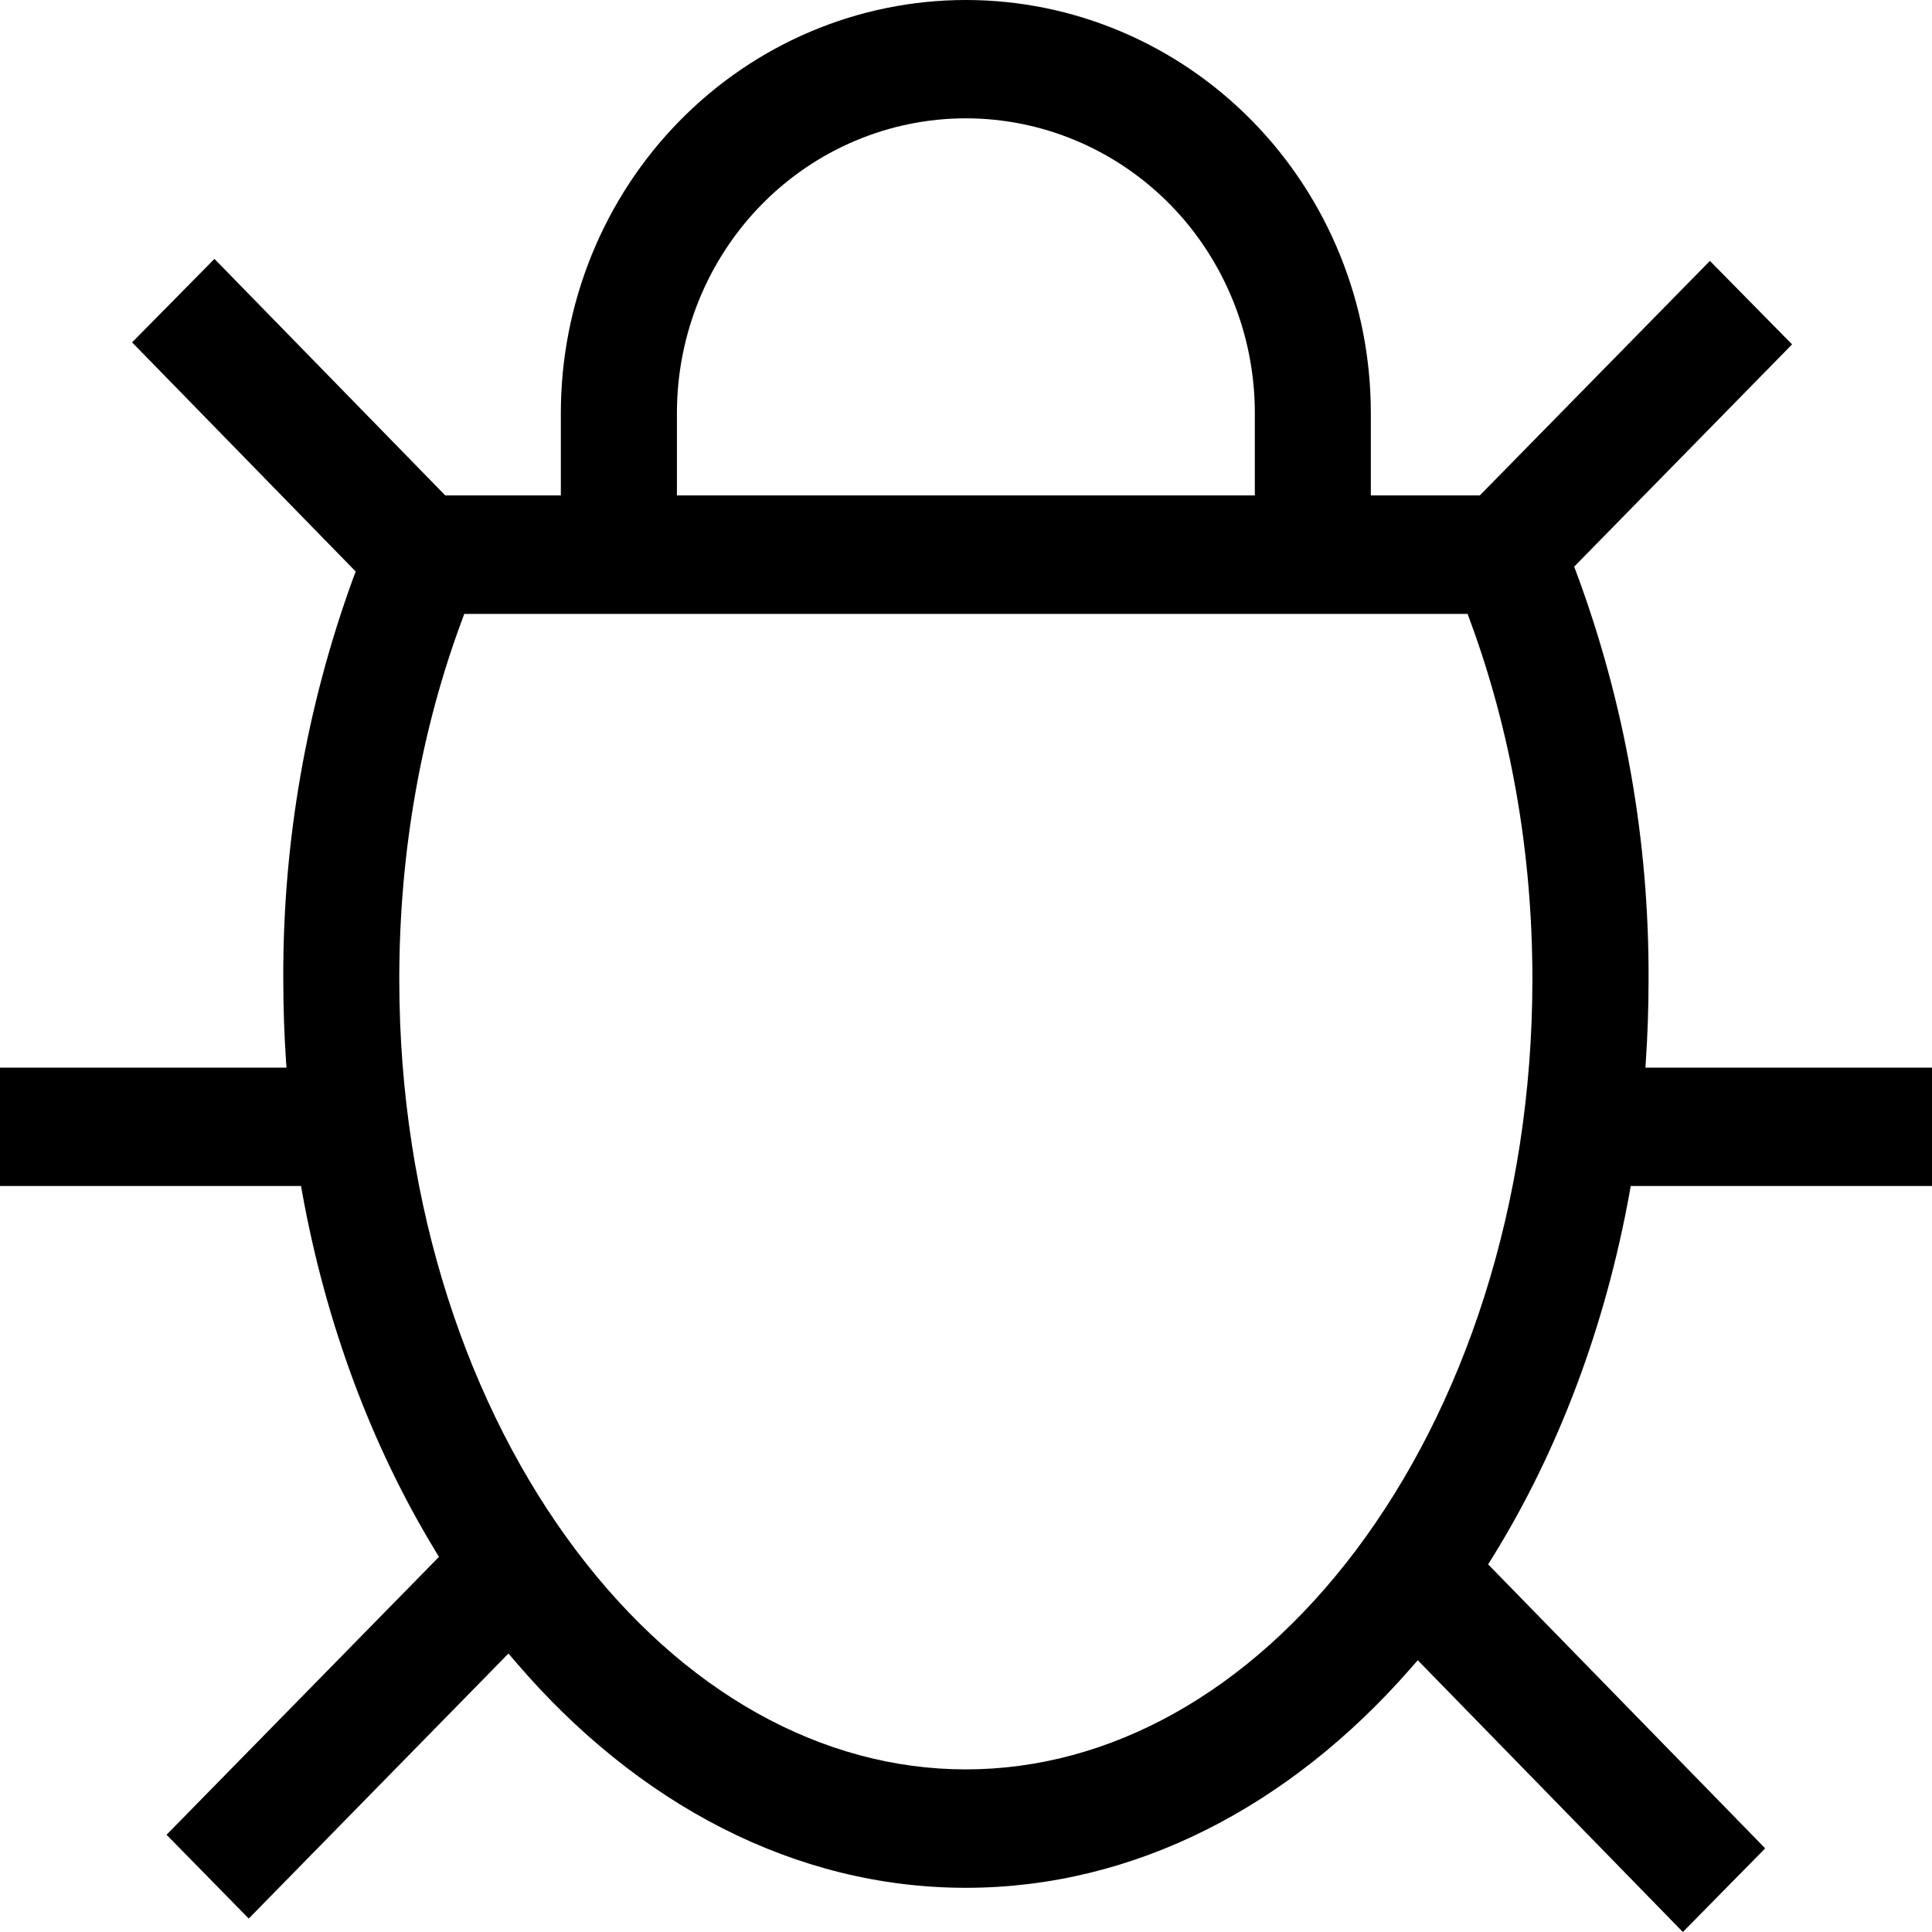<svg width="24" height="24" viewBox="0 0 24 24" fill="none" xmlns="http://www.w3.org/2000/svg">
<path fill-rule="evenodd" clip-rule="evenodd" d="M17.029 6.154V5.131C17.029 3.77 16.499 2.465 15.556 1.503C14.612 0.541 13.333 0 11.998 0C10.664 0 9.384 0.541 8.441 1.503C7.497 2.465 6.967 3.77 6.967 5.131V6.154H5.531L2.664 3.216L1.641 4.253L4.419 7.1L4.386 7.186C3.806 8.779 3.512 10.465 3.519 12.164C3.519 12.509 3.531 12.85 3.553 13.184L3.559 13.263H0V14.733H3.74L3.75 14.793C4.047 16.448 4.619 17.962 5.395 19.244L5.453 19.34L2.069 22.792L3.09 23.833L6.316 20.541L6.416 20.657C7.912 22.402 9.867 23.451 11.998 23.451C14.098 23.451 16.026 22.433 17.514 20.736L17.612 20.624L20.905 24L21.928 22.961L18.486 19.433L18.547 19.335C19.352 18.034 19.943 16.488 20.247 14.793L20.257 14.733H24V13.263H20.44L20.445 13.186C20.468 12.847 20.479 12.506 20.479 12.166C20.486 10.445 20.184 8.737 19.588 7.127L19.555 7.039L22.262 4.278L21.241 3.241L18.383 6.154H17.029ZM8.409 6.154V5.131C8.409 4.16 8.787 3.229 9.46 2.542C10.133 1.856 11.046 1.47 11.998 1.47C12.95 1.47 13.863 1.856 14.537 2.542C15.21 3.229 15.588 4.16 15.588 5.131V6.154H8.409ZM18.231 7.626L18.265 7.719C18.753 9.043 19.036 10.55 19.036 12.164C19.036 14.995 18.169 17.499 16.84 19.263C15.512 21.023 13.786 21.98 11.998 21.98C10.212 21.98 8.486 21.023 7.159 19.263C5.828 17.499 4.96 14.995 4.96 12.164C4.96 10.55 5.243 9.043 5.733 7.719L5.767 7.626H18.231Z" fill="#000000"/>
</svg>
